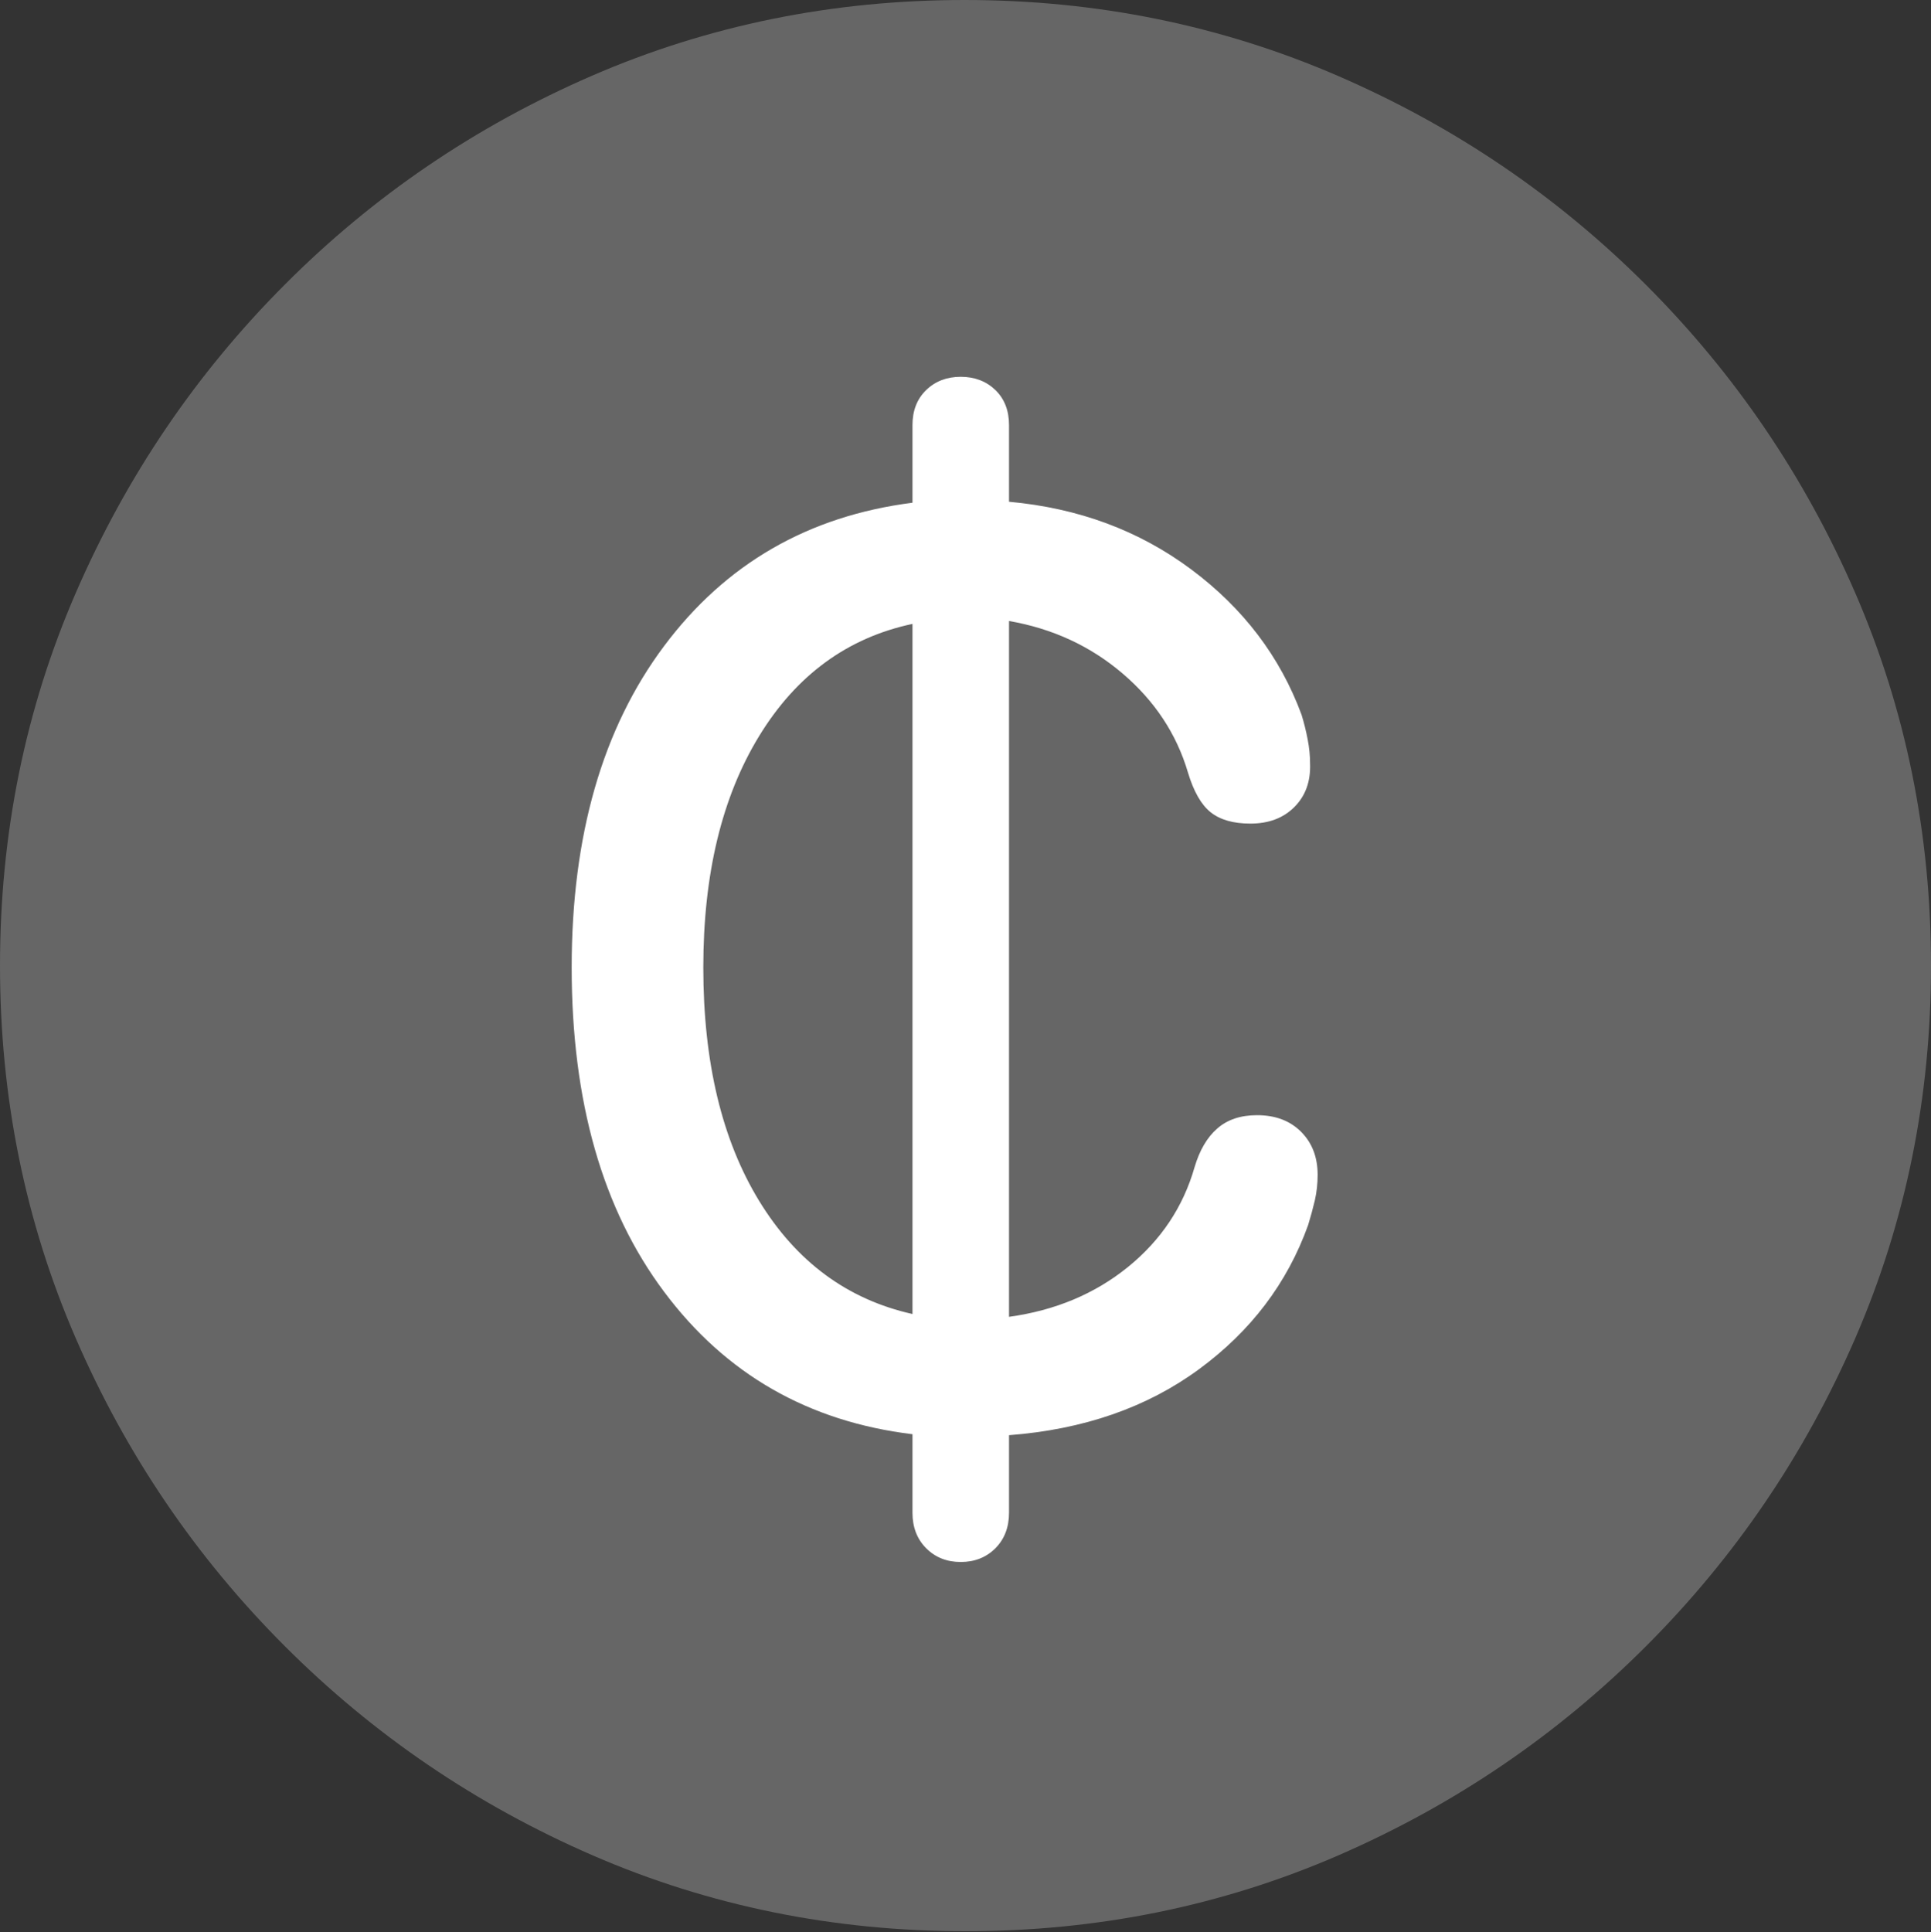 <?xml version="1.0" encoding="UTF-8"?>
<!--Generator: Apple Native CoreSVG 175.5-->
<!DOCTYPE svg
PUBLIC "-//W3C//DTD SVG 1.1//EN"
       "http://www.w3.org/Graphics/SVG/1.1/DTD/svg11.dtd">
<svg version="1.1" xmlns="http://www.w3.org/2000/svg" xmlns:xlink="http://www.w3.org/1999/xlink" width="19.922" height="19.932">
 <rect width="100%" height="100%" fill="#333333" stroke="none"/>
 <g>
  <rect height="19.932" opacity="0" width="19.922" x="0" y="0"/>
  <path d="M9.961 19.922Q12.002 19.922 13.804 19.141Q15.605 18.359 16.982 16.982Q18.359 15.605 19.141 13.804Q19.922 12.002 19.922 9.961Q19.922 7.92 19.141 6.118Q18.359 4.316 16.982 2.939Q15.605 1.562 13.799 0.781Q11.992 0 9.951 0Q7.91 0 6.108 0.781Q4.307 1.562 2.935 2.939Q1.562 4.316 0.781 6.118Q0 7.92 0 9.961Q0 12.002 0.781 13.804Q1.562 15.605 2.939 16.982Q4.316 18.359 6.118 19.141Q7.92 19.922 9.961 19.922Z" fill="rgba(255,255,255,0.25)"/>
  <path d="M5.898 9.98Q5.898 7.939 6.851 6.665Q7.803 5.391 9.414 5.186L9.414 4.385Q9.414 4.16 9.556 4.023Q9.697 3.887 9.912 3.887Q10.127 3.887 10.269 4.023Q10.41 4.16 10.41 4.385L10.41 5.176Q11.484 5.273 12.29 5.874Q13.096 6.475 13.428 7.373Q13.467 7.5 13.491 7.627Q13.516 7.754 13.516 7.881Q13.525 8.154 13.354 8.325Q13.184 8.496 12.9 8.496Q12.637 8.496 12.49 8.379Q12.344 8.262 12.256 7.969Q12.08 7.373 11.582 6.948Q11.084 6.523 10.41 6.406L10.41 13.584Q11.123 13.486 11.636 13.071Q12.148 12.656 12.324 12.041Q12.402 11.777 12.559 11.641Q12.715 11.504 12.969 11.504Q13.252 11.504 13.423 11.675Q13.594 11.846 13.594 12.119Q13.594 12.256 13.565 12.383Q13.535 12.51 13.496 12.637Q13.174 13.535 12.368 14.126Q11.562 14.717 10.41 14.805L10.41 15.605Q10.41 15.83 10.269 15.972Q10.127 16.113 9.912 16.113Q9.697 16.113 9.556 15.972Q9.414 15.83 9.414 15.605L9.414 14.795Q7.803 14.6 6.851 13.325Q5.898 12.051 5.898 9.98ZM7.256 9.98Q7.256 11.445 7.832 12.388Q8.408 13.33 9.414 13.555L9.414 6.436Q8.408 6.65 7.832 7.593Q7.256 8.535 7.256 9.98Z" fill="#ffffff"/>
 </g>
</svg>
